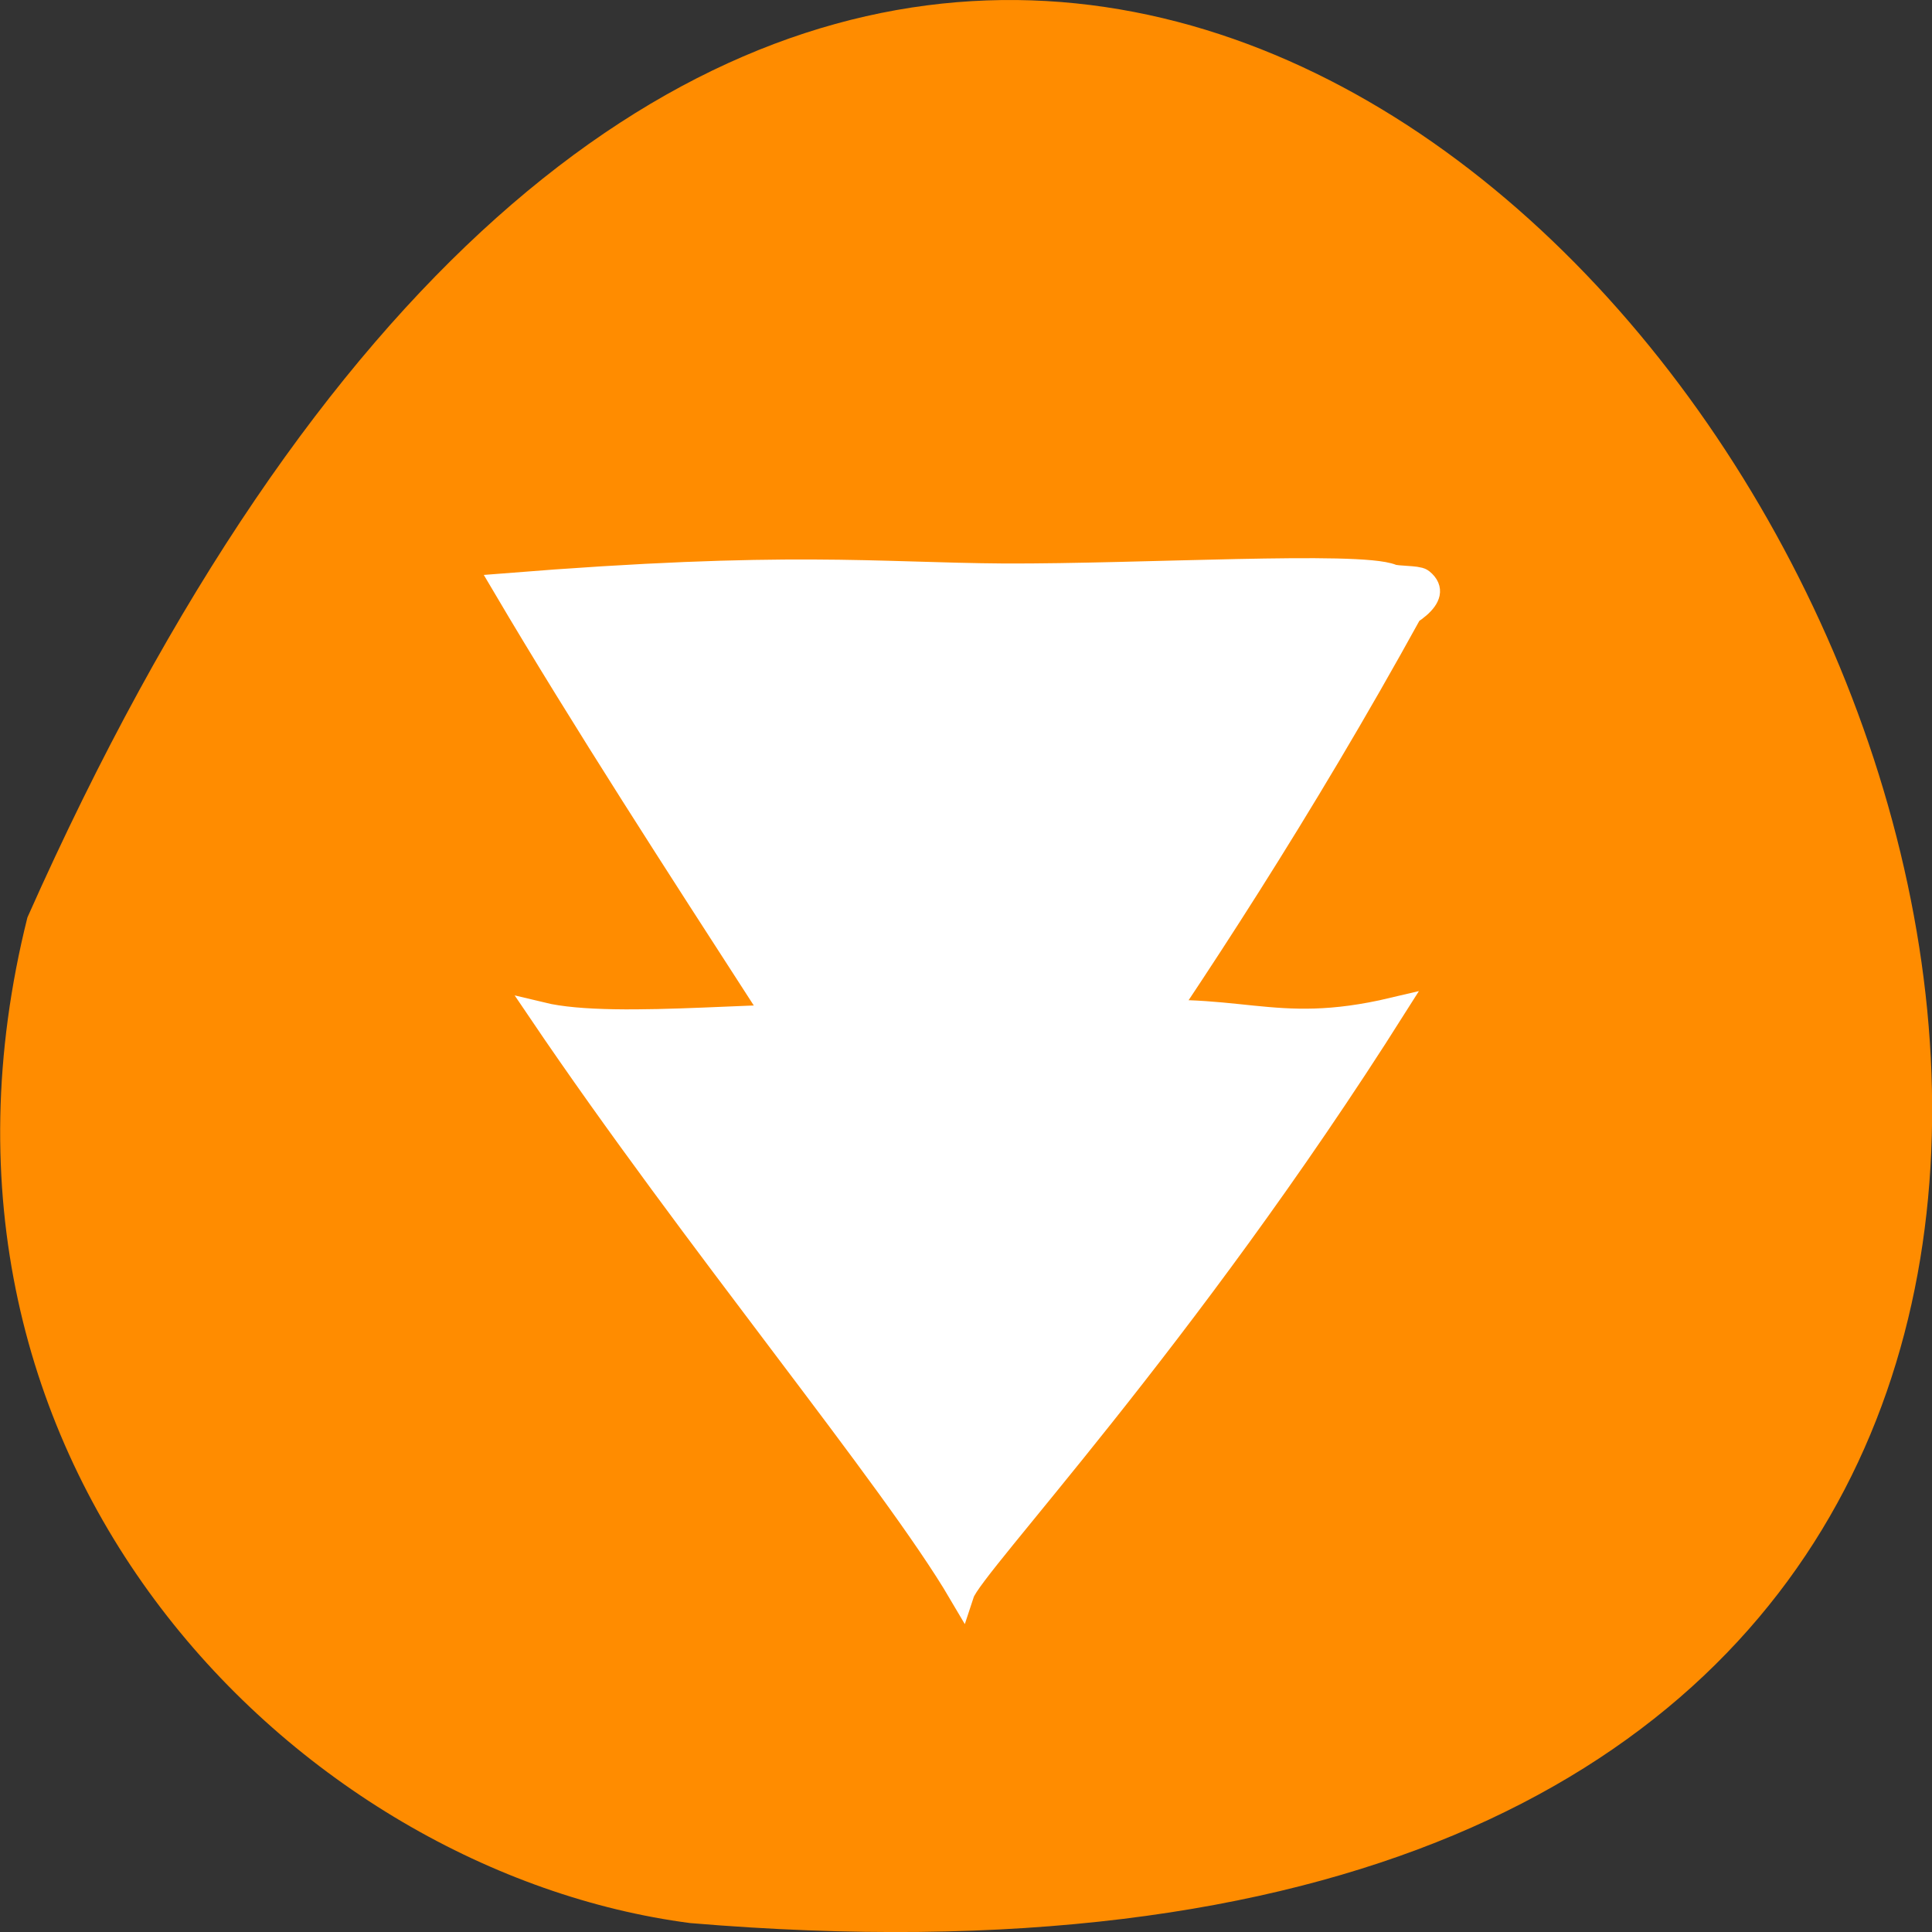 <svg xmlns="http://www.w3.org/2000/svg" viewBox="0 0 16 16"><rect x="0" y="0" width="16" height="16" fill="#333333" stroke="none"/><path d="m 0.227 7.598 c 9.641 -21.688 26.969 10.133 5.488 8.328 c -3.234 -0.422 -6.629 -3.766 -5.488 -8.328" style="fill:#ff8c00"/><g style="fill:#fff;stroke:#fff"><path d="m 212.721 74.502 l 69.255 -0.187 l 1.262 124.313 c 45.276 -6.543 55.688 8.973 96.863 -2.617 c -70.044 131.978 -140.246 220.399 -143.243 231.241 c -22.244 -45.052 -88.344 -139.642 -139.299 -229.372 c 25.399 7.291 83.769 -2.243 103.646 1.869" transform="matrix(0.025 0 0 0.021 2.041 4.232)" style="stroke-width:8.379"/><path d="m 193.864 100.261 c -65.063 132.463 -130.4 221.284 -133.283 232.194 c -20.589 -45.179 -86.613 -151.057 -133.969 -240.954 c 84.005 -7.53 108.987 -3.534 147.695 -3.227 c 40.355 0.154 104.732 -4.149 114.203 0.154 c 1.784 0.768 7.687 0.461 8.648 1.383 c 12.354 11.218 -43.512 27.046 -3.294 10.45" transform="matrix(0.028 0 0 0.025 6.241 2.561)" style="stroke-width:8.096"/></g></svg>